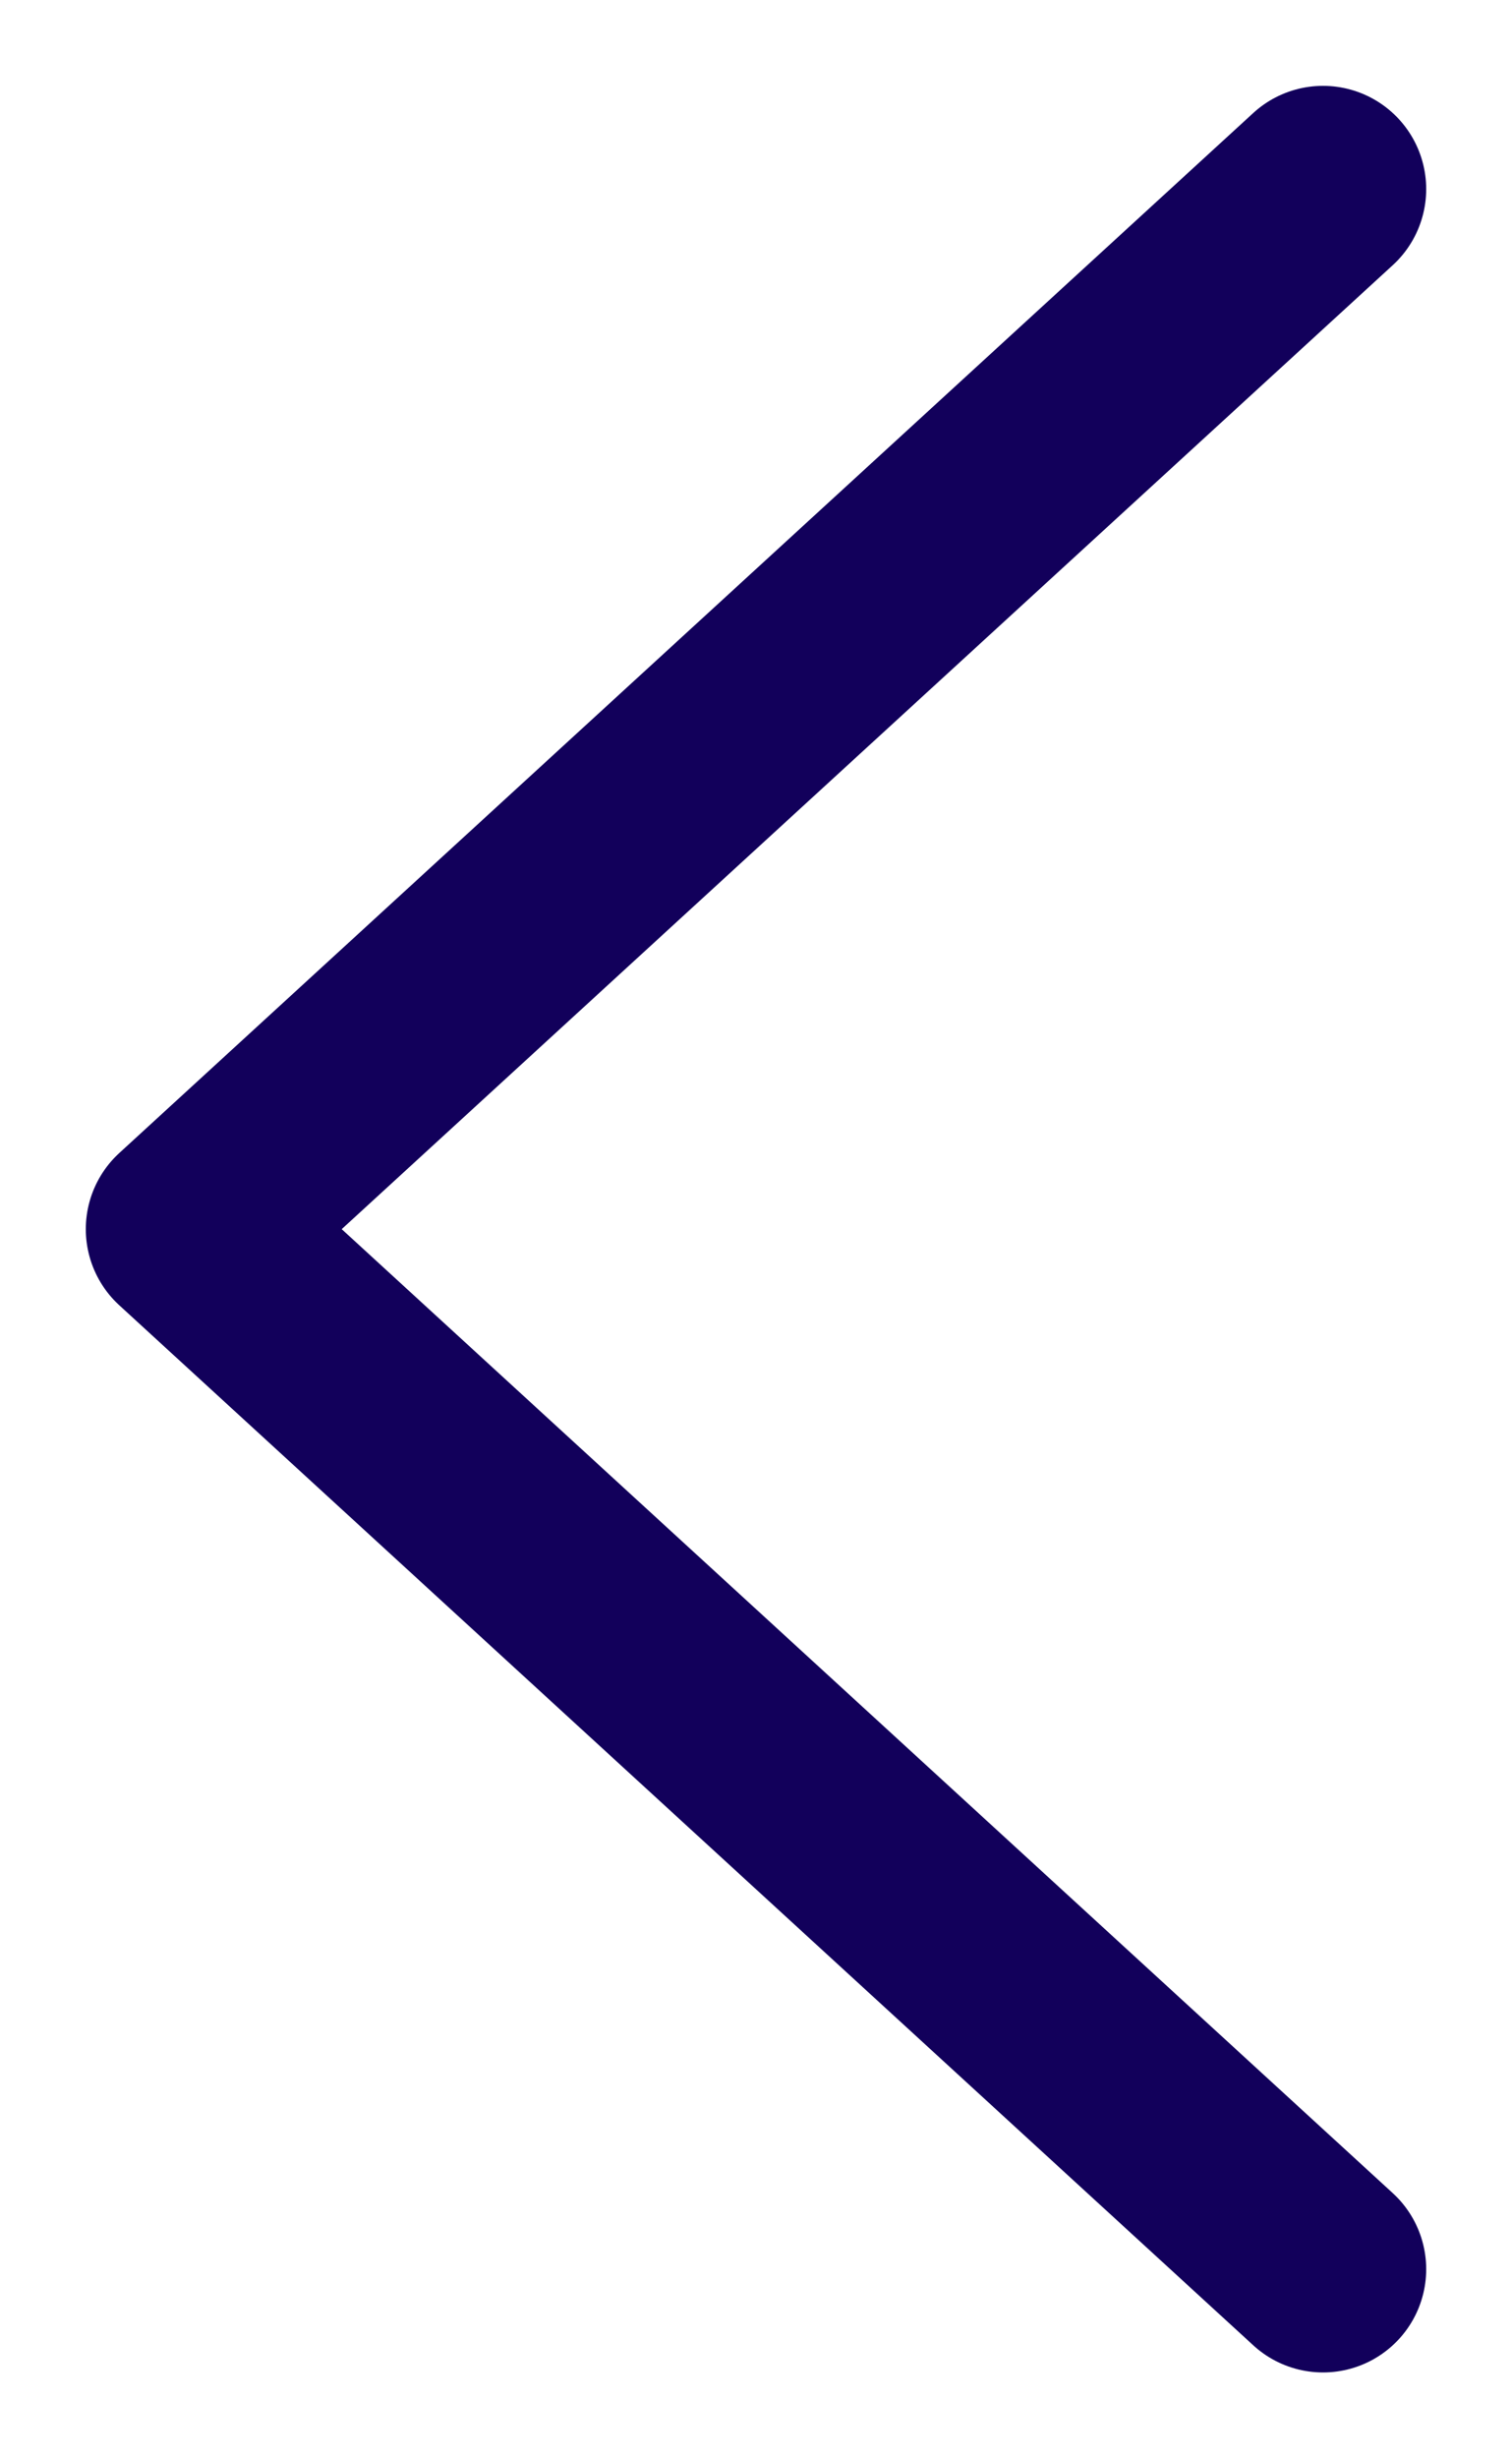 <svg width="8" height="13" viewBox="0 0 8 13" fill="none" xmlns="http://www.w3.org/2000/svg">
<path d="M7 1L1 6.5L7 12" stroke="#12005B" stroke-width="1.092" stroke-linecap="round" stroke-linejoin="round"/>
</svg>
